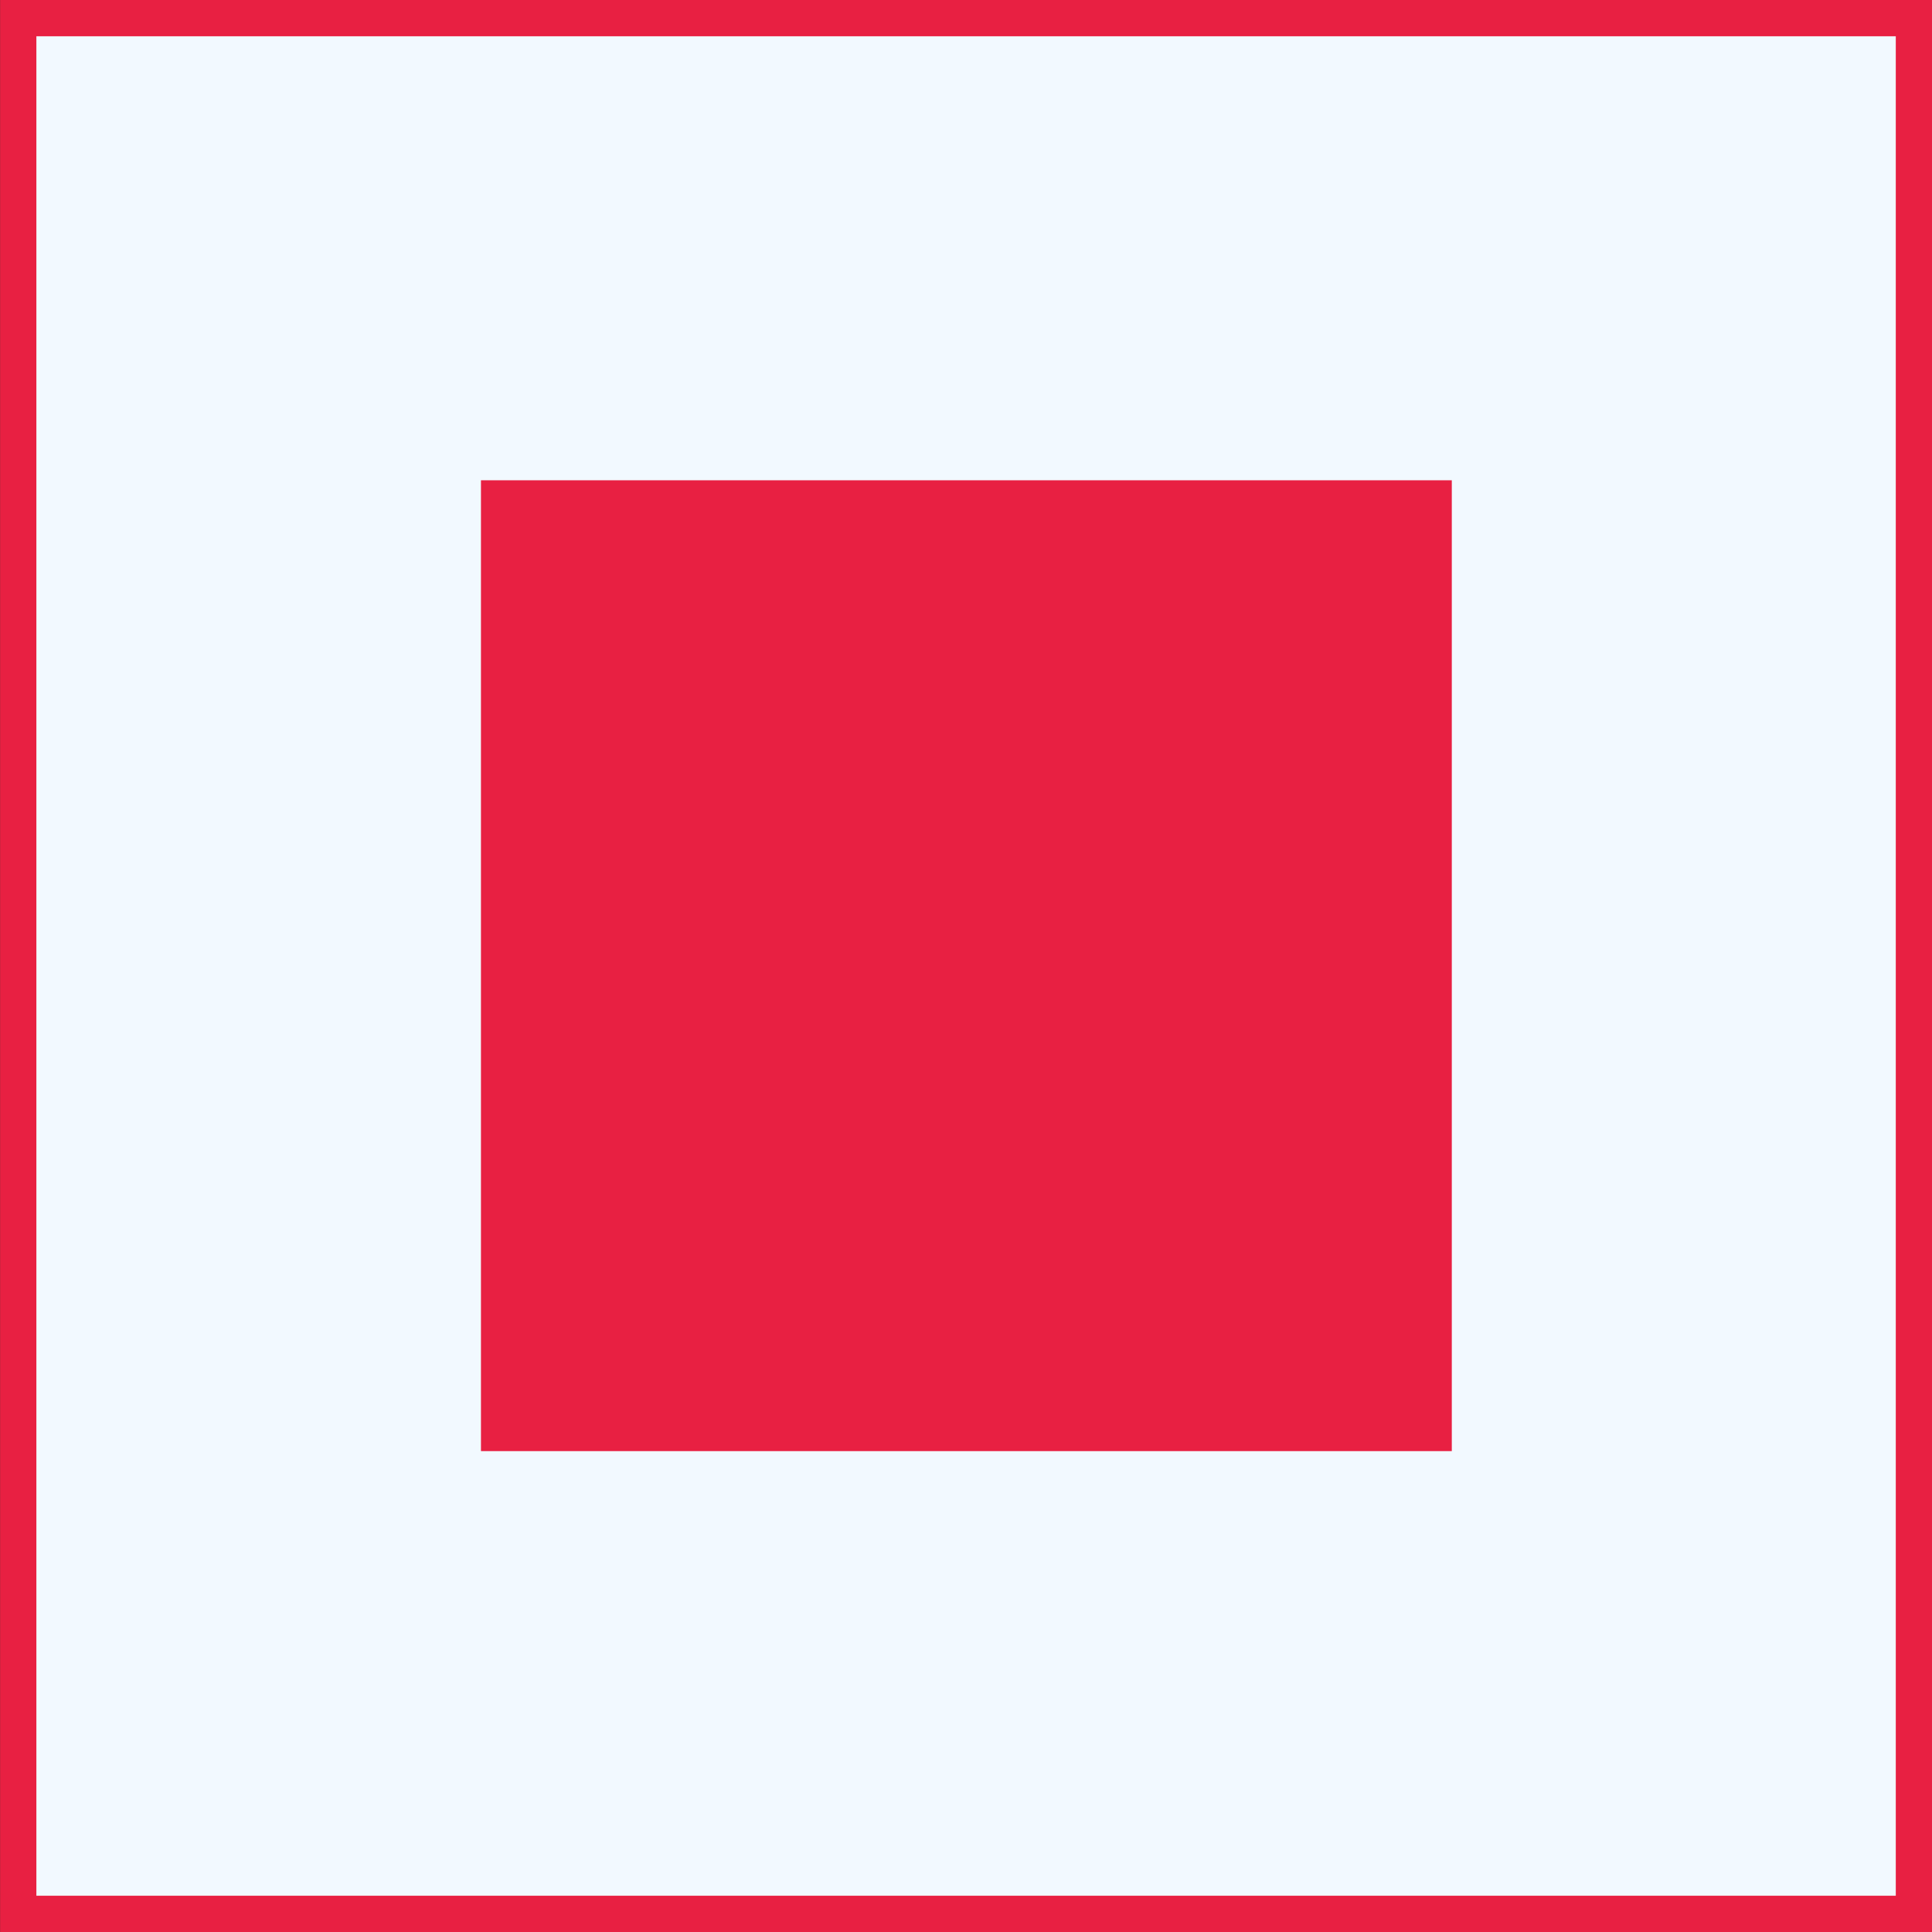 <?xml version="1.0" encoding="utf-8"?>
<!-- Generator: Adobe Illustrator 22.1.0, SVG Export Plug-In . SVG Version: 6.00 Build 0)  -->
<svg version="1.1" id="Capa_1" xmlns="http://www.w3.org/2000/svg" xmlns:xlink="http://www.w3.org/1999/xlink" x="0px" y="0px"
	 viewBox="0 0 319.4 319.4" style="enable-background:new 0 0 319.4 319.4;" xml:space="preserve">
<rect x="0" y="0" width="319.4" height="319.4" fill="#333333" stroke="none"/>
<style type="text/css">
	.st0{fill:#F2F9FF;stroke:#E82042;stroke-width:6;stroke-miterlimit:10;}
	.st1{fill:#E82042;}
</style>
<rect x="3" y="3" transform="matrix(-1.836970e-16 1 -1 -1.836970e-16 319.413 2.842171e-14)" class="st0" width="313.4" height="313.4"/>
<rect x="79.4" y="79.4" transform="matrix(-1.836970e-16 1 -1 -1.836970e-16 319.413 2.842171e-14)" class="st1" width="160.5" height="160.5"/>
</svg>
